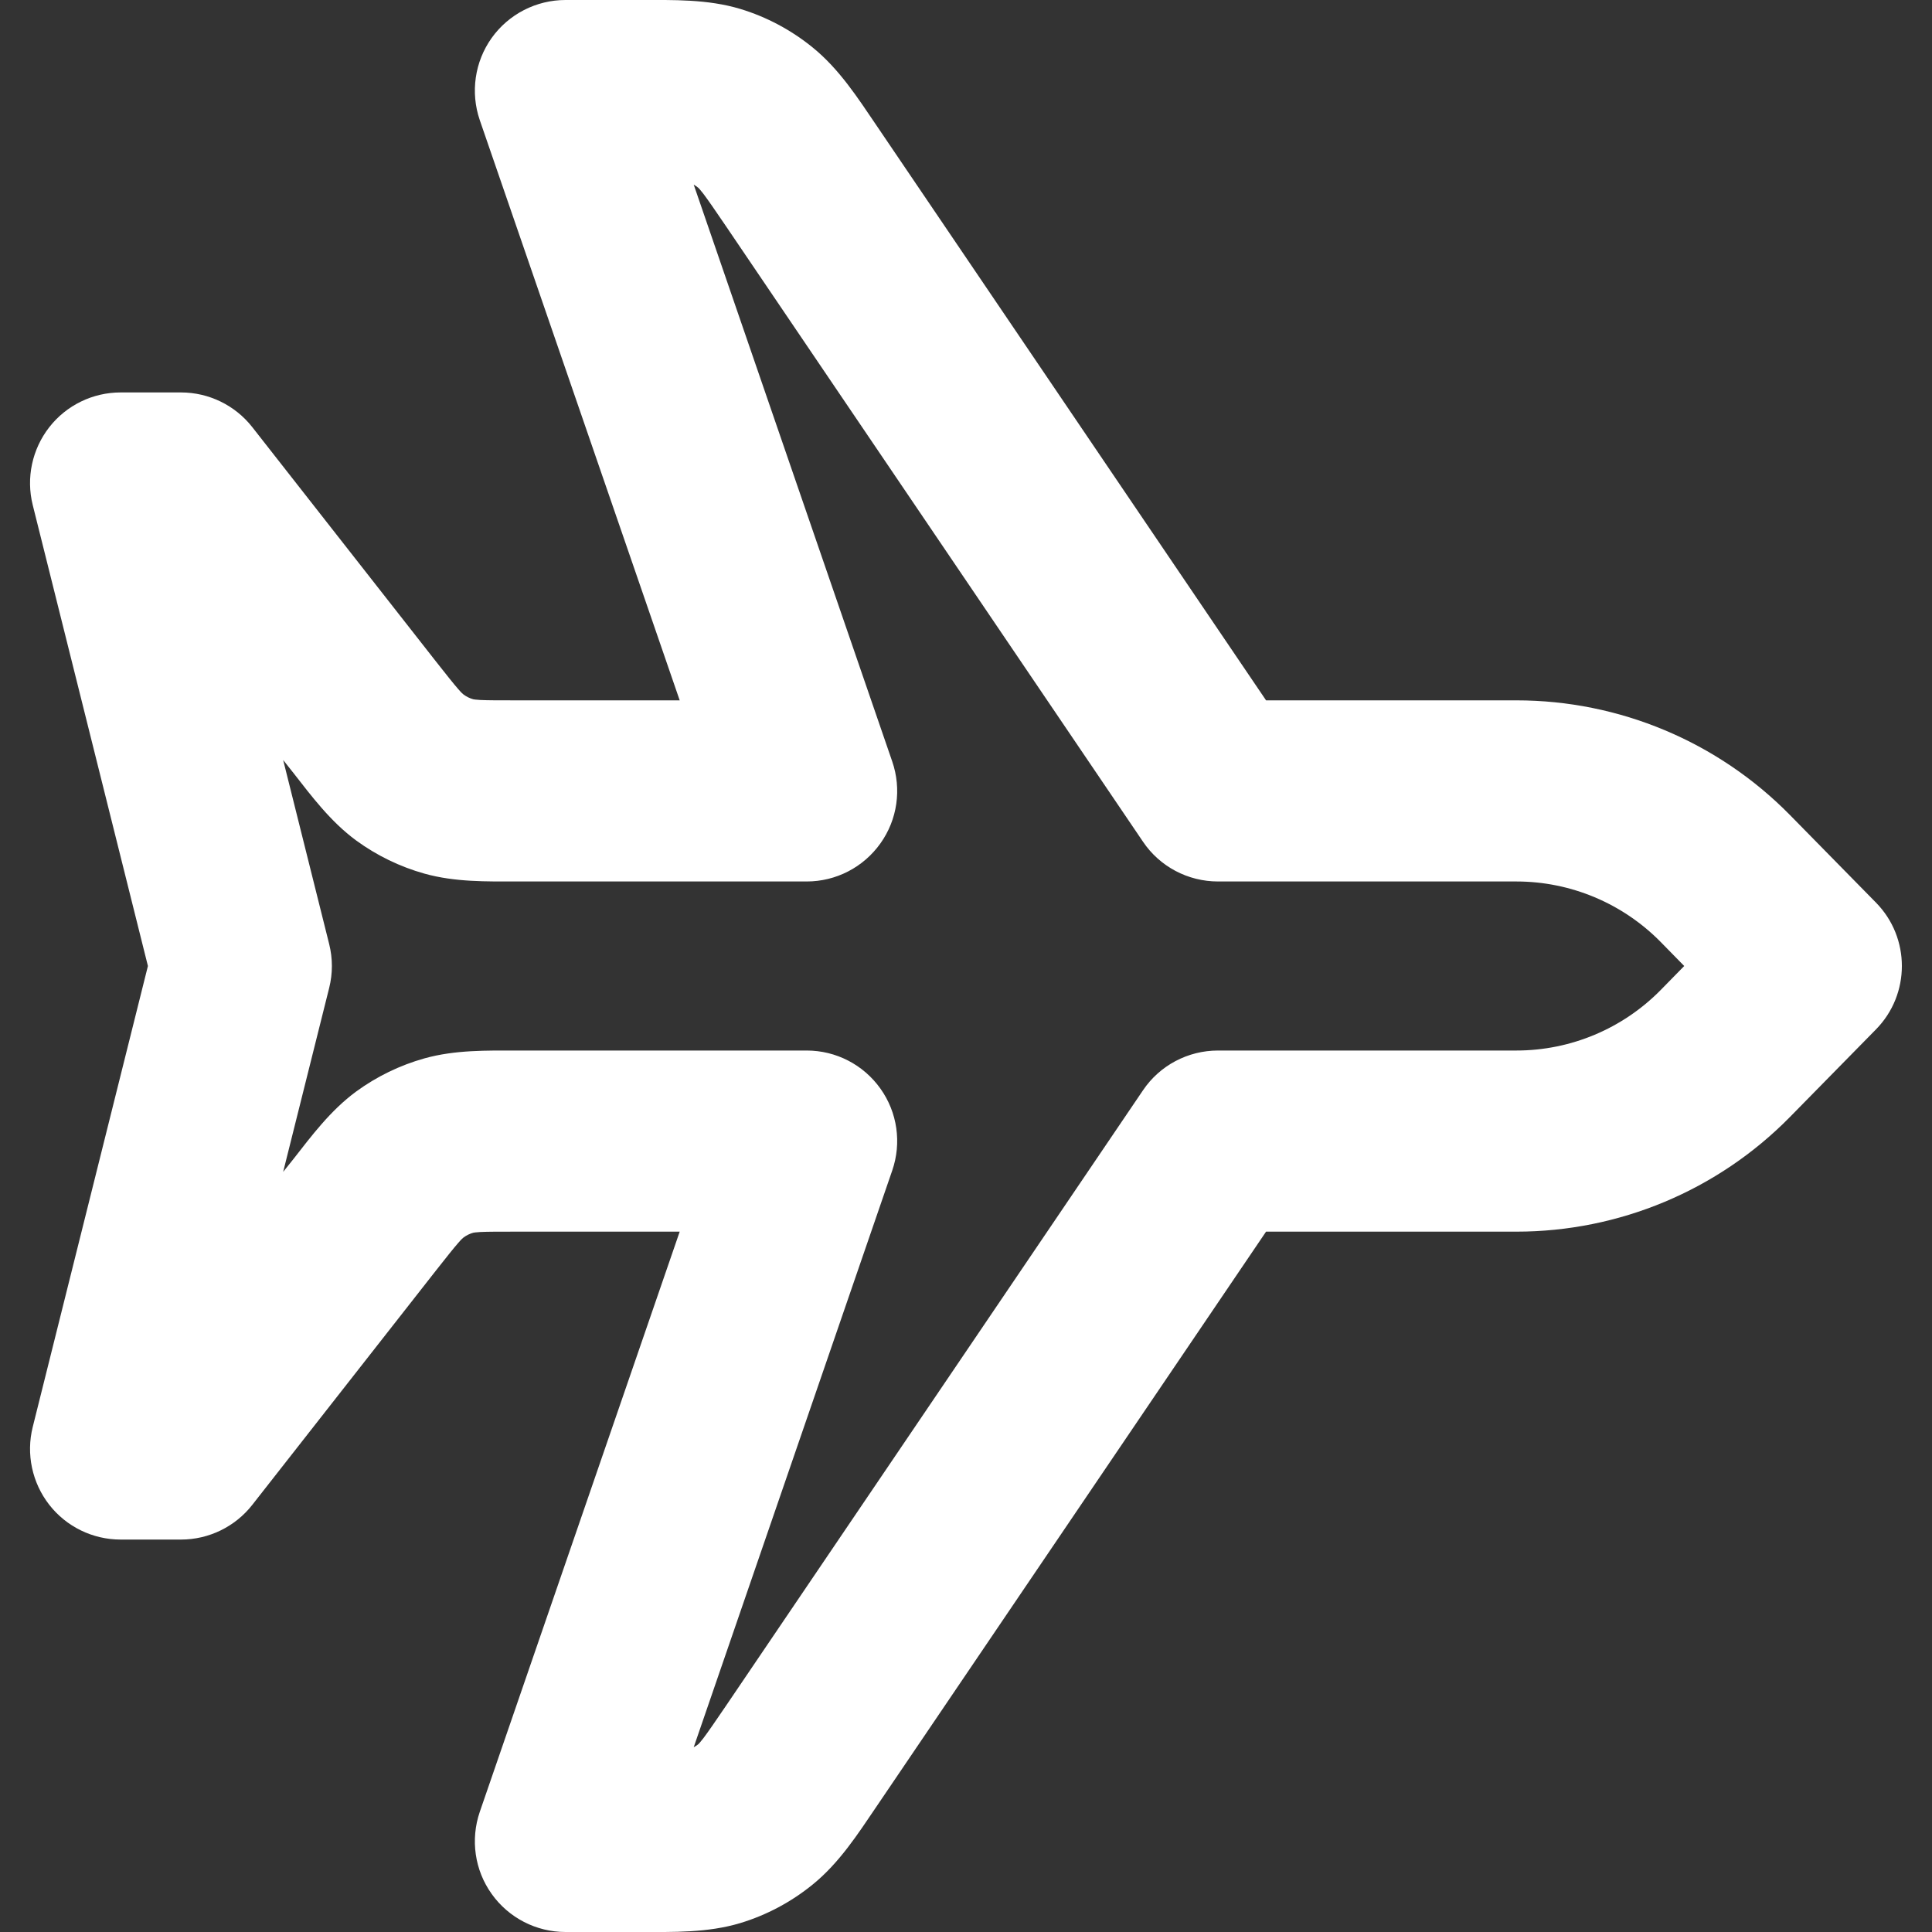 <svg width="16" height="16" viewBox="0 0 16 16" fill="none" xmlns="http://www.w3.org/2000/svg">
<rect x="0" y="0" width="16" height="16" fill="#333333" stroke="none"/>
<g clip-path="url(#clip0_274_2488)">
<path d="M5.308 -7.99686e-07C5.572 -5.82719e-06 5.859 -0.008 6.131 0.074C6.349 0.14 6.553 0.249 6.73 0.393C6.951 0.572 7.106 0.814 7.254 1.032L10.485 5.8H12.558C13.41 5.8 14.226 6.142 14.823 6.749L15.536 7.475C15.822 7.766 15.822 8.234 15.536 8.525L14.823 9.251C14.226 9.858 13.41 10.2 12.558 10.2H10.485L7.254 14.968C7.106 15.186 6.951 15.428 6.73 15.607C6.553 15.751 6.349 15.86 6.131 15.926C5.859 16.008 5.572 16 5.308 16H4.683C4.441 16 4.213 15.883 4.072 15.685C3.931 15.488 3.895 15.235 3.973 15.006L5.629 10.2H4.277C4.127 10.2 4.042 10.2 3.978 10.203C3.941 10.205 3.924 10.208 3.919 10.209C3.89 10.217 3.862 10.231 3.838 10.249C3.834 10.252 3.821 10.263 3.796 10.292C3.754 10.34 3.701 10.407 3.608 10.525L2.089 12.463C1.947 12.644 1.729 12.75 1.499 12.75H0.999C0.768 12.75 0.55 12.644 0.408 12.462C0.266 12.28 0.215 12.042 0.271 11.818L1.225 8L0.271 4.182C0.215 3.958 0.266 3.72 0.408 3.538C0.55 3.356 0.768 3.25 0.999 3.25H1.499C1.729 3.25 1.947 3.356 2.089 3.537L3.608 5.475C3.701 5.593 3.754 5.66 3.796 5.708C3.821 5.737 3.834 5.748 3.838 5.751C3.862 5.769 3.89 5.783 3.919 5.791C3.924 5.792 3.941 5.795 3.978 5.797C4.042 5.8 4.127 5.8 4.277 5.8H5.629L3.973 0.994C3.895 0.765 3.931 0.512 4.072 0.314C4.213 0.117 4.441 -7.99686e-07 4.683 -7.99686e-07H5.308ZM7.389 6.306C7.468 6.535 7.432 6.788 7.291 6.985C7.15 7.183 6.923 7.3 6.681 7.3H4.277C4.034 7.3 3.769 7.306 3.515 7.235C3.312 7.178 3.12 7.085 2.949 6.96C2.737 6.804 2.579 6.592 2.429 6.4L2.345 6.294L2.726 7.818C2.756 7.938 2.756 8.062 2.726 8.182L2.345 9.705L2.429 9.6C2.579 9.408 2.737 9.196 2.949 9.04C3.12 8.915 3.312 8.822 3.515 8.765C3.769 8.694 4.034 8.7 4.277 8.7H6.681C6.923 8.7 7.15 8.817 7.291 9.015C7.432 9.212 7.468 9.465 7.389 9.694L5.745 14.47C5.759 14.462 5.772 14.454 5.784 14.444C5.787 14.441 5.8 14.428 5.826 14.394C5.868 14.338 5.92 14.262 6.012 14.127L9.466 9.029C9.605 8.823 9.838 8.7 10.087 8.7H12.558C13.008 8.7 13.438 8.519 13.753 8.199L13.948 8L13.753 7.801C13.438 7.481 13.008 7.3 12.558 7.3H10.087C9.838 7.3 9.605 7.177 9.466 6.971L6.012 1.873C5.92 1.738 5.868 1.662 5.826 1.606C5.8 1.572 5.787 1.559 5.784 1.556C5.772 1.546 5.759 1.537 5.745 1.529L7.389 6.306Z" fill="white"/>
</g>
<defs>
<clipPath id="clip0_274_2488">
<rect width="16" height="16" fill="white"/>
</clipPath>
</defs>
</svg>
